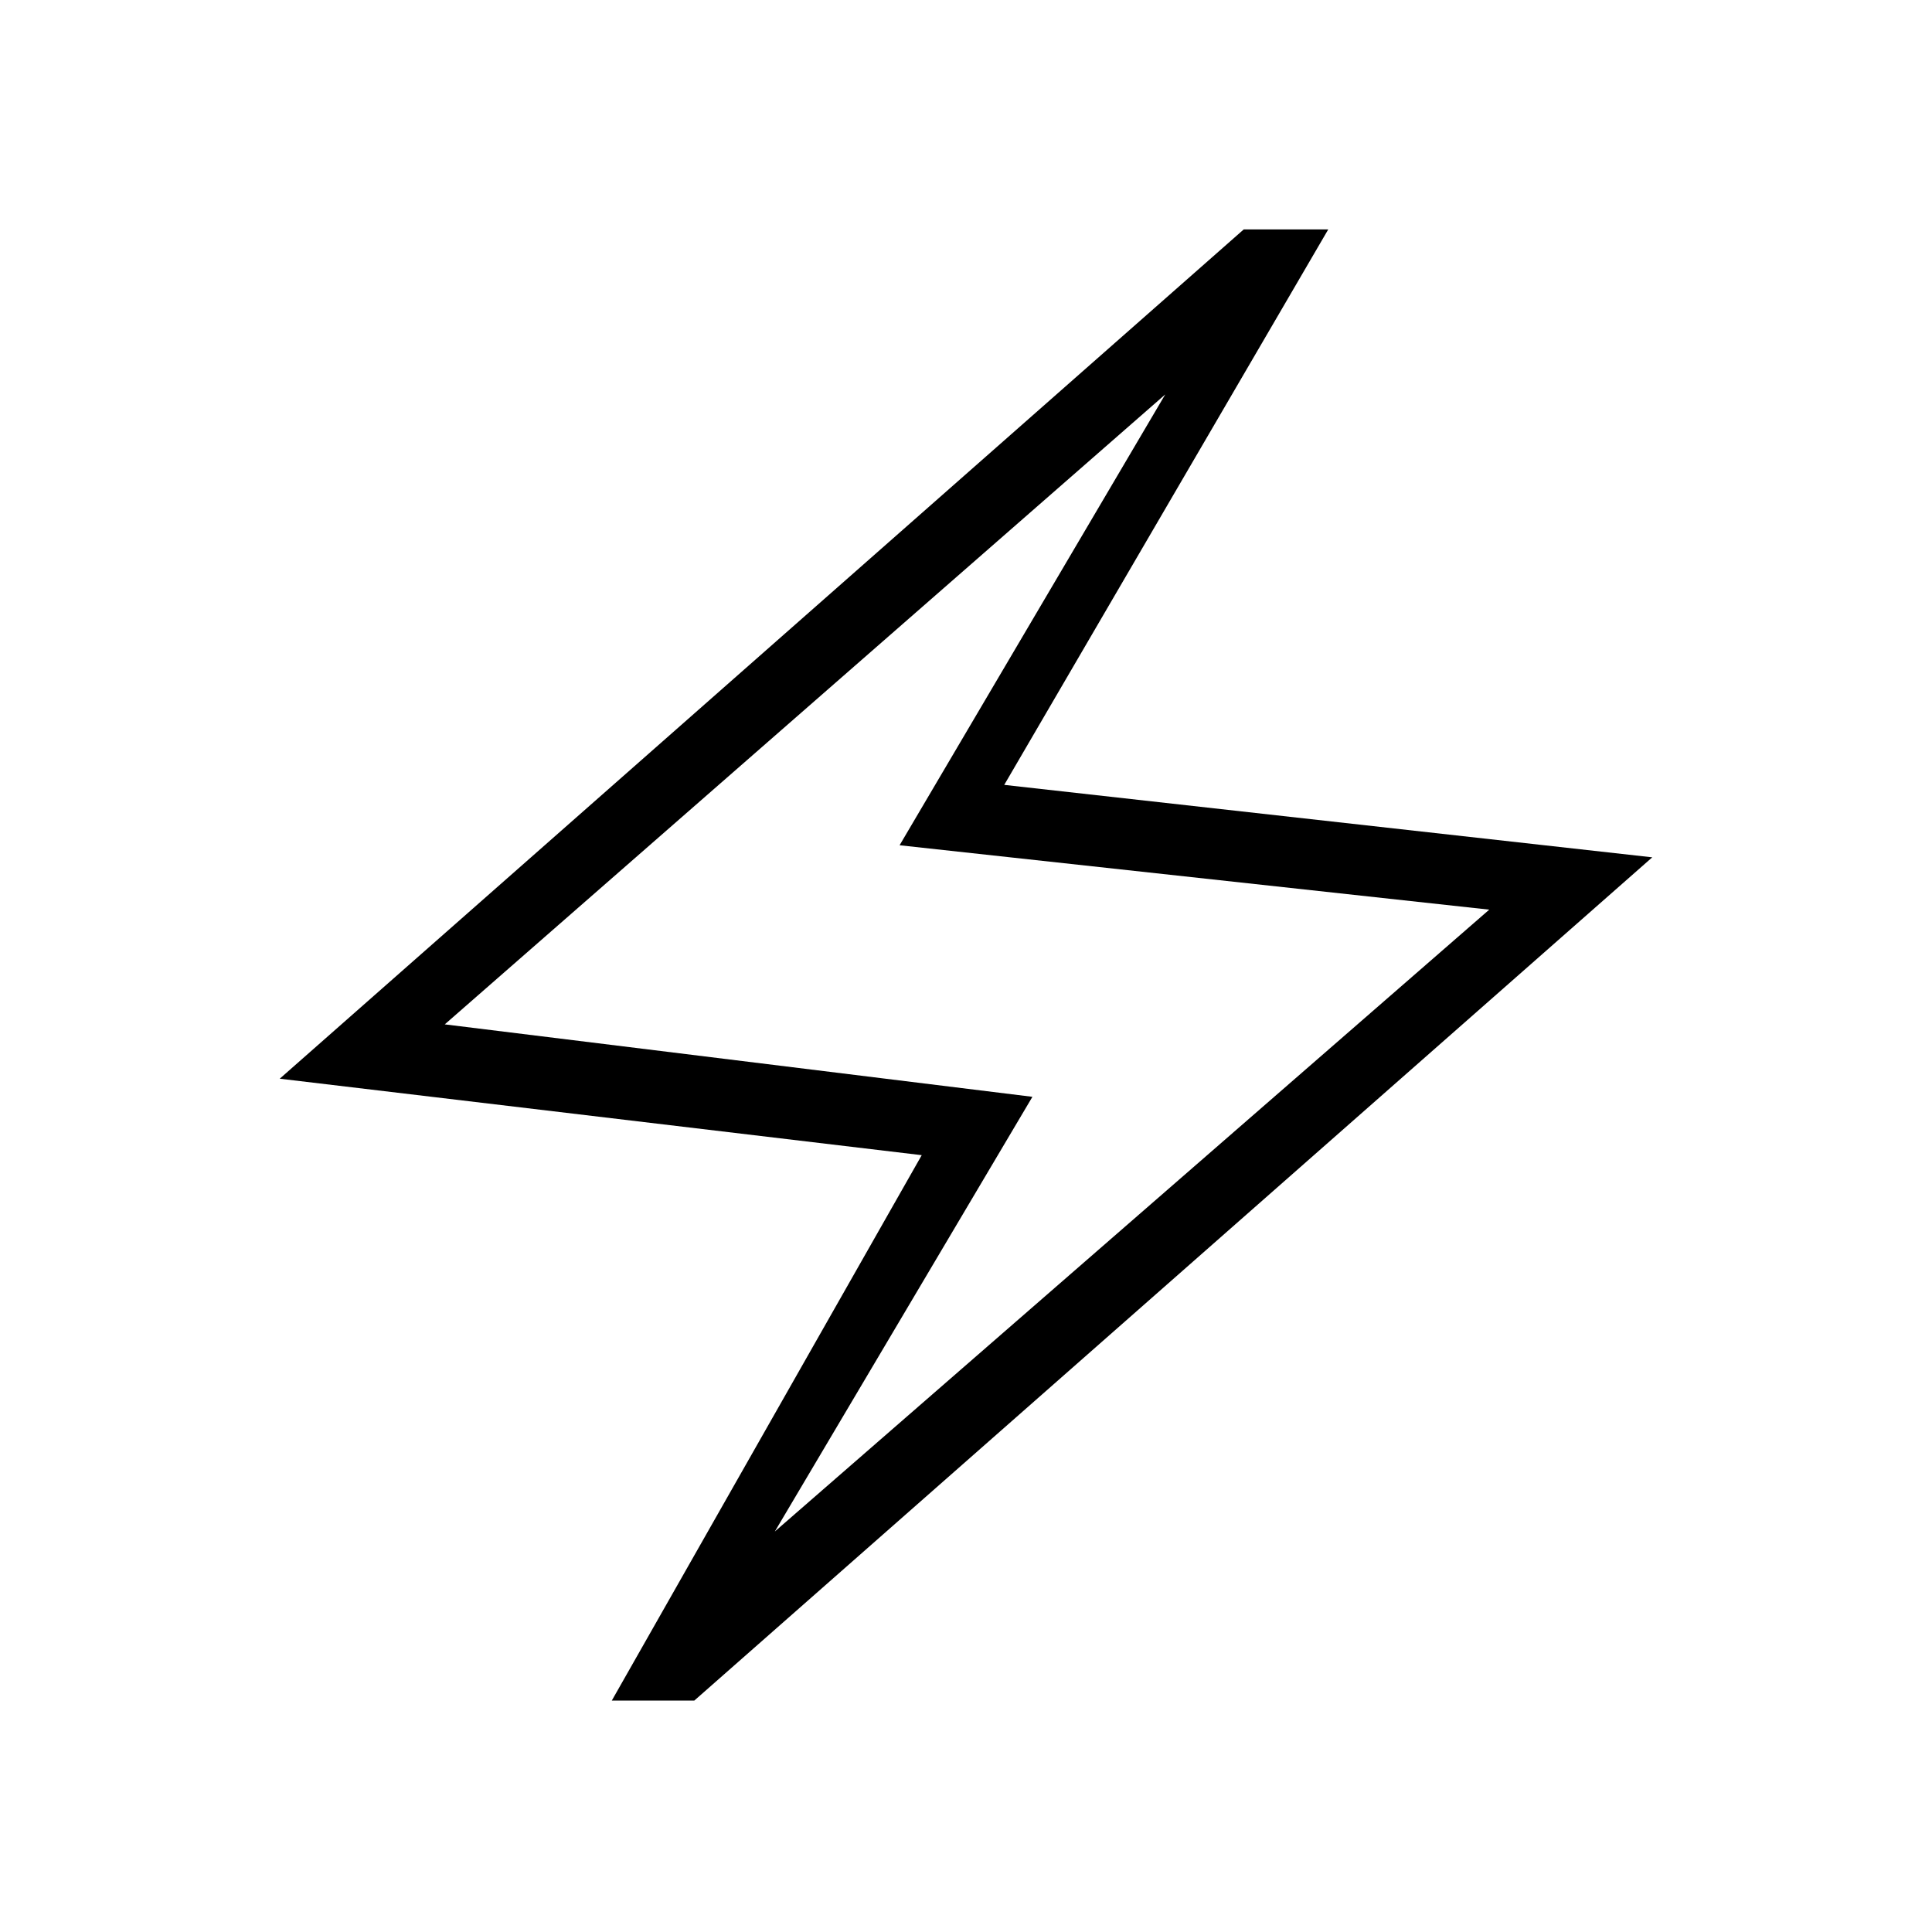 <svg xmlns="http://www.w3.org/2000/svg" height="48" viewBox="0 -960 960 960" width="48"><path d="m304-115 154-271-319-38 479-422h42L499-570l322 36-476 419h-41Zm81-84 355-309-293-32 132-224-358 313 292 36-128 216Zm95-282Z"/></svg>
